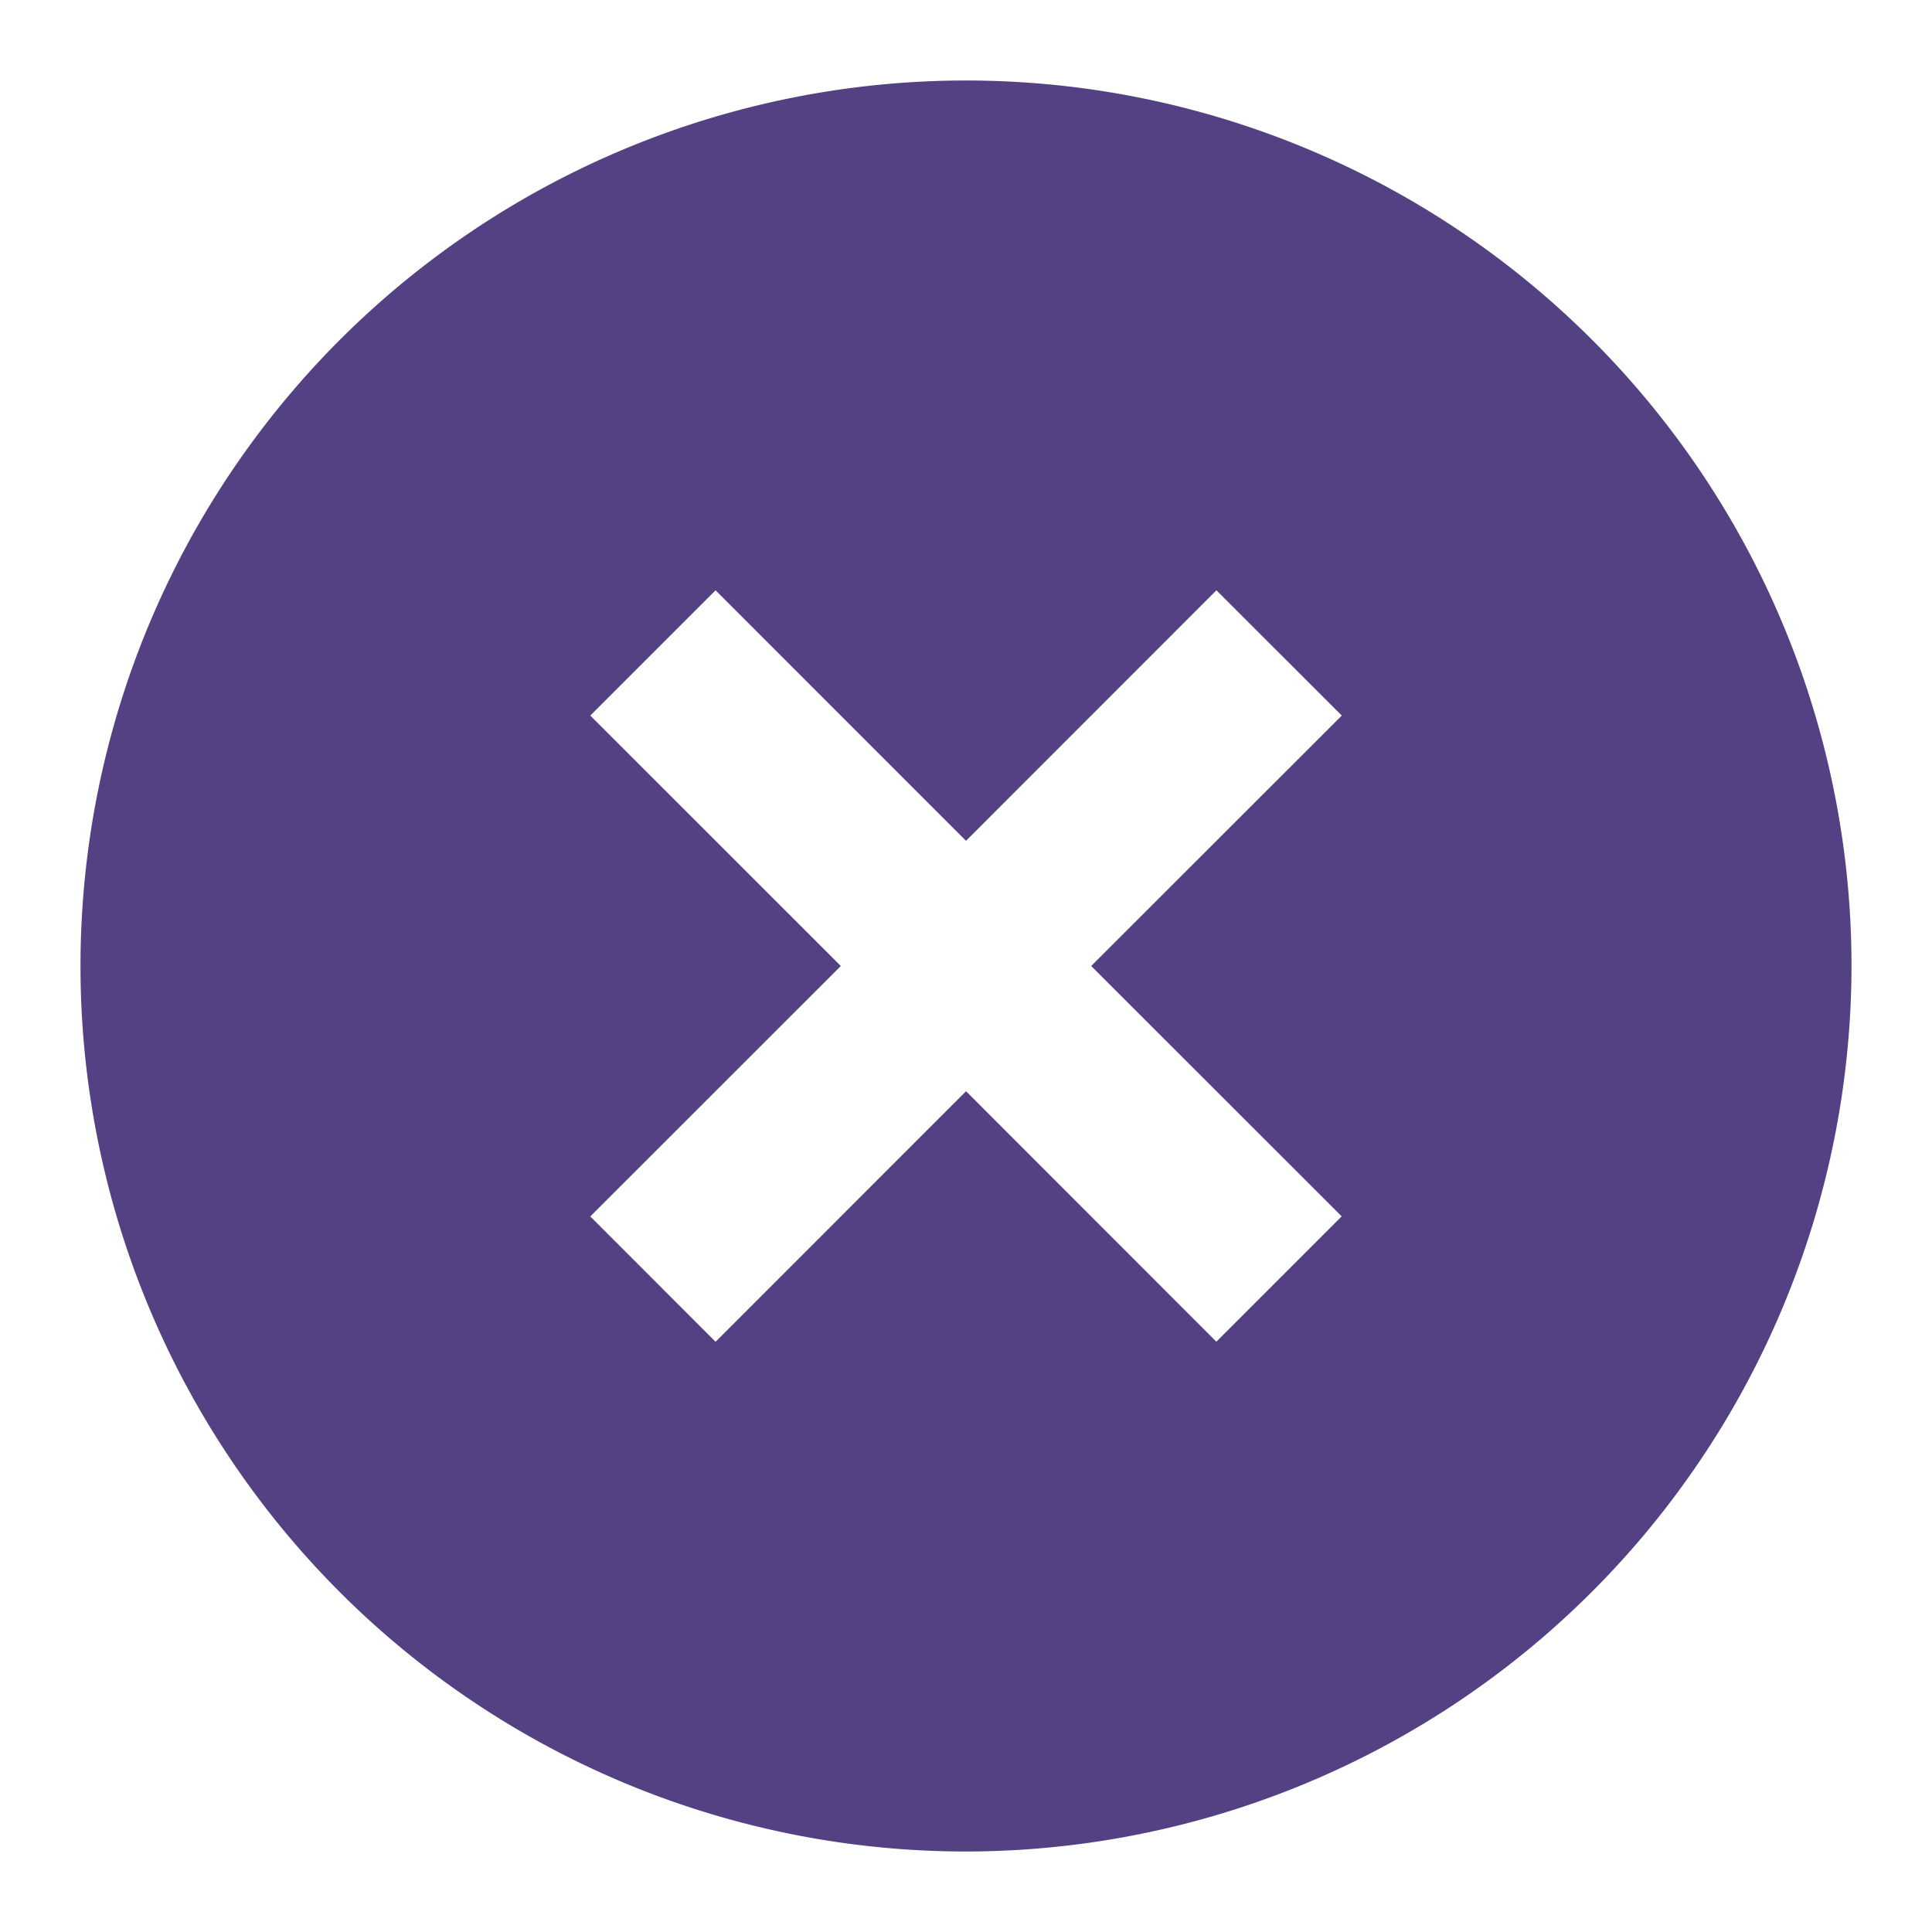 <svg id="X" xmlns="http://www.w3.org/2000/svg" width="24" height="24" viewBox="0 0 24 24">
  <path id="Path" d="M0,0H24V24H0Z" fill="none"/>
  <path id="Shape" d="M11,22A11,11,0,1,1,22,11,11.012,11.012,0,0,1,11,22Zm0-9.445h0l3.11,3.112,1.557-1.557L12.555,11l3.113-3.111L14.111,6.333,11,9.445,7.889,6.333,6.333,7.889,9.445,11,6.333,14.111l1.556,1.557L11,12.556Z" transform="translate(1 1)" fill="#534183"/>
</svg>
